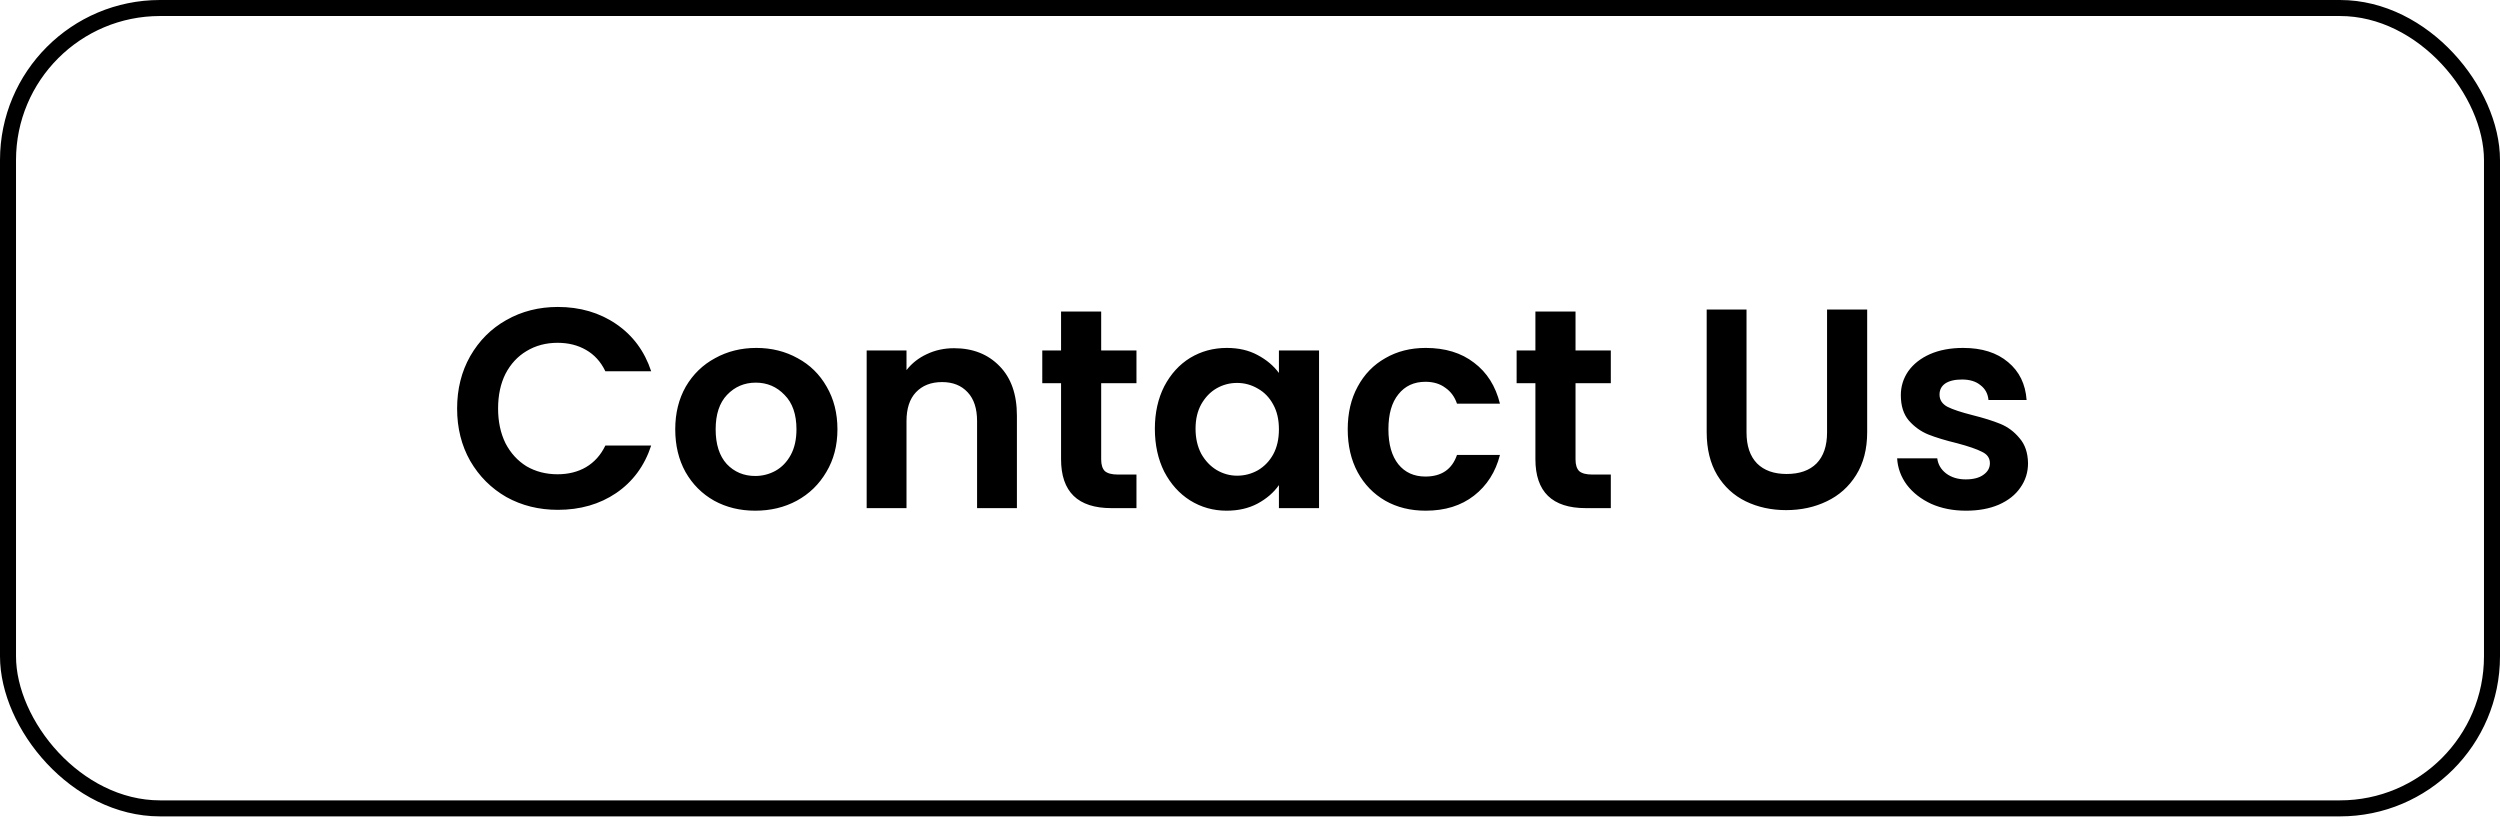 <svg width="123" height="41" viewBox="0 0 123 41" fill="none" xmlns="http://www.w3.org/2000/svg">
<rect x="0.394" y="0.394" width="122.212" height="39.378" rx="7.482" stroke="black" stroke-width="0.788"/>
<g clip-path="url(#clip0_22_4)">
<path d="M22.49 20.1C22.49 19.139 22.705 18.28 23.134 17.524C23.573 16.759 24.165 16.166 24.912 15.746C25.668 15.317 26.513 15.102 27.446 15.102C28.538 15.102 29.495 15.382 30.316 15.942C31.137 16.502 31.711 17.277 32.038 18.266H29.784C29.56 17.799 29.243 17.449 28.832 17.216C28.431 16.983 27.964 16.866 27.432 16.866C26.863 16.866 26.354 17.001 25.906 17.272C25.467 17.533 25.122 17.907 24.87 18.392C24.627 18.877 24.506 19.447 24.506 20.1C24.506 20.744 24.627 21.313 24.87 21.808C25.122 22.293 25.467 22.671 25.906 22.942C26.354 23.203 26.863 23.334 27.432 23.334C27.964 23.334 28.431 23.217 28.832 22.984C29.243 22.741 29.56 22.387 29.784 21.92H32.038C31.711 22.919 31.137 23.698 30.316 24.258C29.504 24.809 28.547 25.084 27.446 25.084C26.513 25.084 25.668 24.874 24.912 24.454C24.165 24.025 23.573 23.432 23.134 22.676C22.705 21.92 22.49 21.061 22.49 20.1ZM37.156 25.126C36.409 25.126 35.737 24.963 35.14 24.636C34.543 24.3 34.071 23.829 33.726 23.222C33.39 22.615 33.222 21.915 33.222 21.122C33.222 20.329 33.395 19.629 33.74 19.022C34.095 18.415 34.575 17.949 35.182 17.622C35.789 17.286 36.465 17.118 37.212 17.118C37.959 17.118 38.635 17.286 39.242 17.622C39.849 17.949 40.325 18.415 40.67 19.022C41.025 19.629 41.202 20.329 41.202 21.122C41.202 21.915 41.02 22.615 40.656 23.222C40.301 23.829 39.816 24.3 39.2 24.636C38.593 24.963 37.912 25.126 37.156 25.126ZM37.156 23.418C37.511 23.418 37.842 23.334 38.15 23.166C38.467 22.989 38.719 22.727 38.906 22.382C39.093 22.037 39.186 21.617 39.186 21.122C39.186 20.385 38.99 19.82 38.598 19.428C38.215 19.027 37.744 18.826 37.184 18.826C36.624 18.826 36.153 19.027 35.77 19.428C35.397 19.82 35.21 20.385 35.21 21.122C35.21 21.859 35.392 22.429 35.756 22.83C36.129 23.222 36.596 23.418 37.156 23.418ZM46.938 17.132C47.862 17.132 48.608 17.426 49.178 18.014C49.747 18.593 50.032 19.405 50.032 20.45V25H48.072V20.716C48.072 20.1 47.918 19.629 47.61 19.302C47.302 18.966 46.882 18.798 46.35 18.798C45.809 18.798 45.379 18.966 45.062 19.302C44.754 19.629 44.6 20.1 44.6 20.716V25H42.64V17.244H44.6V18.21C44.861 17.874 45.193 17.613 45.594 17.426C46.005 17.23 46.453 17.132 46.938 17.132ZM54.178 18.854V22.606C54.178 22.867 54.238 23.059 54.36 23.18C54.49 23.292 54.705 23.348 55.004 23.348H55.914V25H54.682C53.03 25 52.204 24.197 52.204 22.592V18.854H51.28V17.244H52.204V15.326H54.178V17.244H55.914V18.854H54.178ZM56.819 21.094C56.819 20.31 56.973 19.615 57.281 19.008C57.599 18.401 58.023 17.935 58.555 17.608C59.097 17.281 59.699 17.118 60.361 17.118C60.94 17.118 61.444 17.235 61.873 17.468C62.312 17.701 62.662 17.995 62.923 18.35V17.244H64.897V25H62.923V23.866C62.671 24.23 62.321 24.533 61.873 24.776C61.435 25.009 60.926 25.126 60.347 25.126C59.694 25.126 59.097 24.958 58.555 24.622C58.023 24.286 57.599 23.815 57.281 23.208C56.973 22.592 56.819 21.887 56.819 21.094ZM62.923 21.122C62.923 20.646 62.83 20.24 62.643 19.904C62.457 19.559 62.205 19.297 61.887 19.12C61.57 18.933 61.229 18.84 60.865 18.84C60.501 18.84 60.165 18.929 59.857 19.106C59.549 19.283 59.297 19.545 59.101 19.89C58.915 20.226 58.821 20.627 58.821 21.094C58.821 21.561 58.915 21.971 59.101 22.326C59.297 22.671 59.549 22.937 59.857 23.124C60.175 23.311 60.511 23.404 60.865 23.404C61.229 23.404 61.57 23.315 61.887 23.138C62.205 22.951 62.457 22.69 62.643 22.354C62.83 22.009 62.923 21.598 62.923 21.122ZM66.308 21.122C66.308 20.319 66.471 19.619 66.798 19.022C67.124 18.415 67.577 17.949 68.156 17.622C68.734 17.286 69.397 17.118 70.144 17.118C71.105 17.118 71.898 17.361 72.524 17.846C73.158 18.322 73.583 18.994 73.798 19.862H71.684C71.572 19.526 71.38 19.265 71.11 19.078C70.848 18.882 70.522 18.784 70.13 18.784C69.57 18.784 69.126 18.989 68.8 19.4C68.473 19.801 68.31 20.375 68.31 21.122C68.31 21.859 68.473 22.433 68.8 22.844C69.126 23.245 69.57 23.446 70.13 23.446C70.923 23.446 71.441 23.091 71.684 22.382H73.798C73.583 23.222 73.158 23.889 72.524 24.384C71.889 24.879 71.096 25.126 70.144 25.126C69.397 25.126 68.734 24.963 68.156 24.636C67.577 24.3 67.124 23.833 66.798 23.236C66.471 22.629 66.308 21.925 66.308 21.122ZM77.516 18.854V22.606C77.516 22.867 77.576 23.059 77.698 23.18C77.828 23.292 78.043 23.348 78.342 23.348H79.252V25H78.02C76.368 25 75.542 24.197 75.542 22.592V18.854H74.618V17.244H75.542V15.326H77.516V17.244H79.252V18.854H77.516ZM85.929 15.228V21.276C85.929 21.939 86.102 22.447 86.447 22.802C86.793 23.147 87.278 23.32 87.903 23.32C88.538 23.32 89.028 23.147 89.373 22.802C89.719 22.447 89.891 21.939 89.891 21.276V15.228H91.865V21.262C91.865 22.093 91.683 22.797 91.319 23.376C90.965 23.945 90.484 24.375 89.877 24.664C89.28 24.953 88.613 25.098 87.875 25.098C87.147 25.098 86.485 24.953 85.887 24.664C85.299 24.375 84.833 23.945 84.487 23.376C84.142 22.797 83.969 22.093 83.969 21.262V15.228H85.929ZM96.727 25.126C96.092 25.126 95.523 25.014 95.019 24.79C94.515 24.557 94.114 24.244 93.815 23.852C93.526 23.46 93.367 23.026 93.339 22.55H95.313C95.35 22.849 95.495 23.096 95.747 23.292C96.008 23.488 96.33 23.586 96.713 23.586C97.086 23.586 97.376 23.511 97.581 23.362C97.796 23.213 97.903 23.021 97.903 22.788C97.903 22.536 97.772 22.349 97.511 22.228C97.259 22.097 96.853 21.957 96.293 21.808C95.714 21.668 95.238 21.523 94.865 21.374C94.501 21.225 94.184 20.996 93.913 20.688C93.652 20.38 93.521 19.965 93.521 19.442C93.521 19.013 93.642 18.621 93.885 18.266C94.137 17.911 94.492 17.631 94.949 17.426C95.416 17.221 95.962 17.118 96.587 17.118C97.511 17.118 98.248 17.351 98.799 17.818C99.35 18.275 99.653 18.896 99.709 19.68H97.833C97.805 19.372 97.674 19.129 97.441 18.952C97.217 18.765 96.914 18.672 96.531 18.672C96.176 18.672 95.901 18.737 95.705 18.868C95.518 18.999 95.425 19.181 95.425 19.414C95.425 19.675 95.556 19.876 95.817 20.016C96.078 20.147 96.484 20.282 97.035 20.422C97.595 20.562 98.057 20.707 98.421 20.856C98.785 21.005 99.098 21.239 99.359 21.556C99.63 21.864 99.77 22.275 99.779 22.788C99.779 23.236 99.653 23.637 99.401 23.992C99.158 24.347 98.804 24.627 98.337 24.832C97.88 25.028 97.343 25.126 96.727 25.126Z" fill="black"/>
</g>
<defs>
<clipPath id="clip0_22_4">
<rect width="123" height="40.166" rx="7.876" fill="white"/>
</clipPath>
</defs>
</svg>
